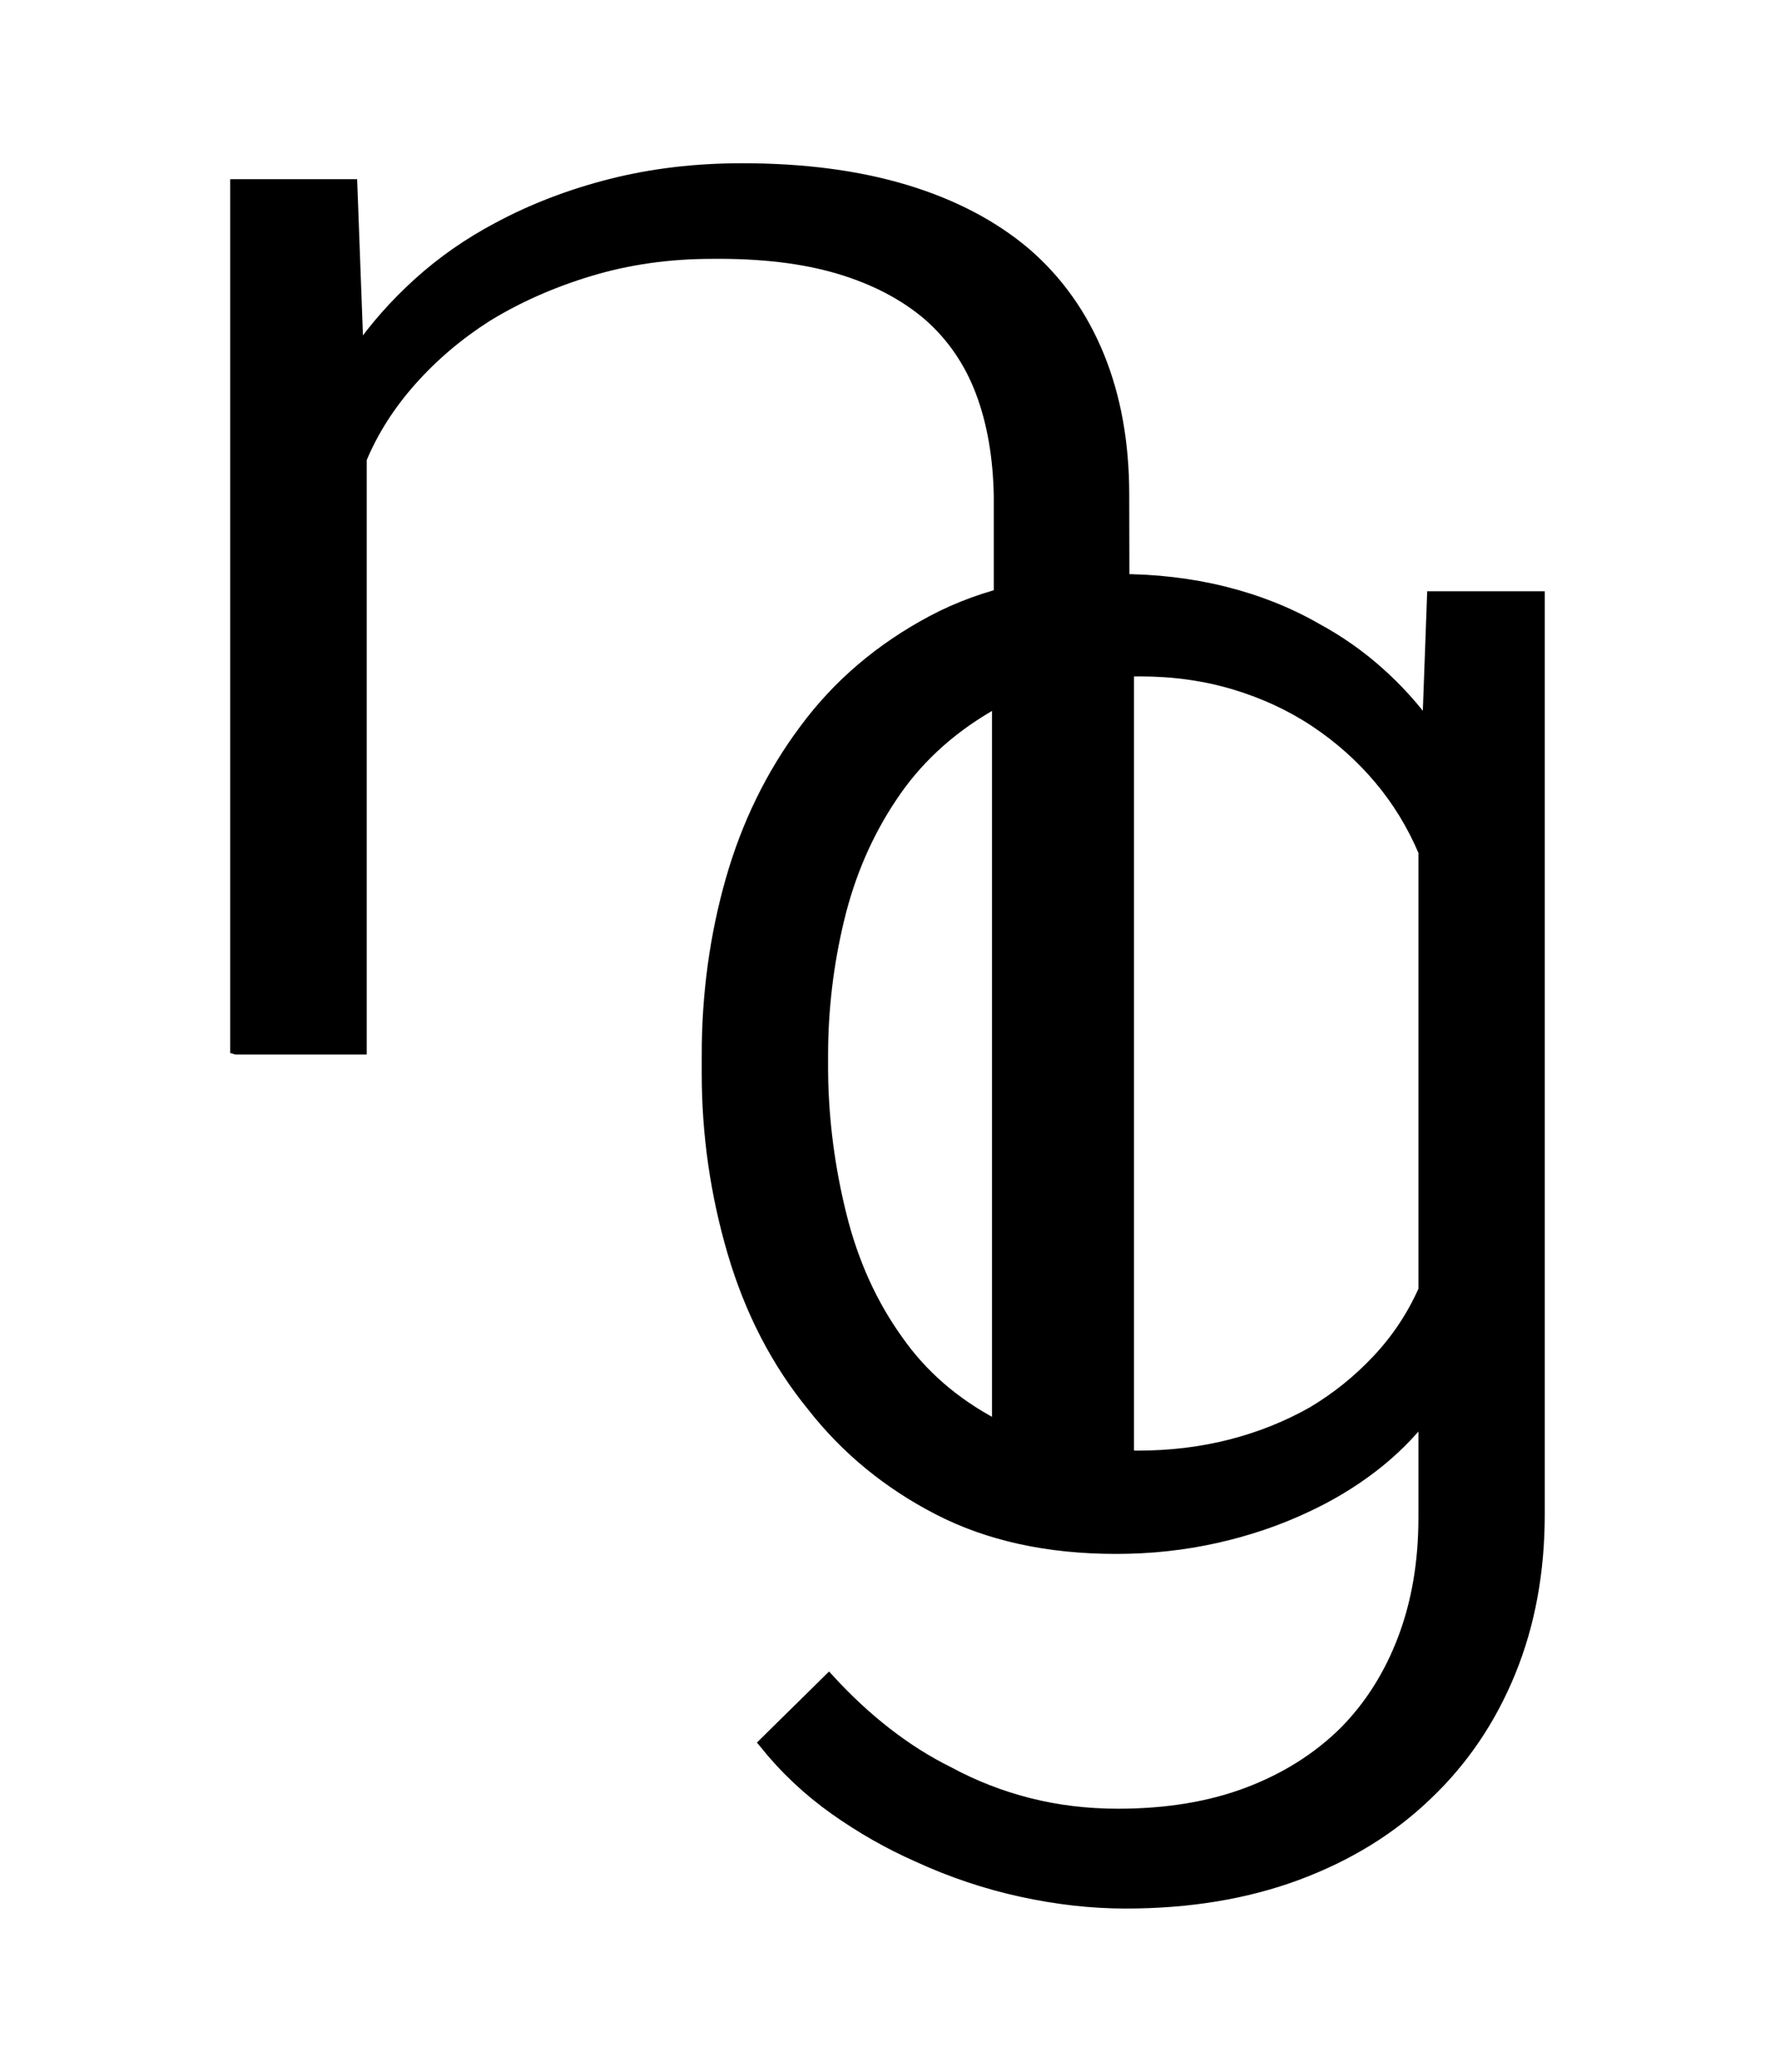 <svg width="150" height="175" stroke="current" fill="current">

 <g>
  <g id="svg_5">
   <path id="svg_1" d="m19.956,88.571l10.535,0l0,-49.814q1.492,-3.573 4.258,-6.673q2.765,-3.101 6.365,-5.393q3.951,-2.427 8.779,-3.876q4.828,-1.449 10.271,-1.449q6.233,-0.067 10.754,1.281q4.521,1.348 7.594,3.977q2.985,2.629 4.433,6.471q1.449,3.842 1.536,8.83l0,46.646l10.535,0l-0.088,-46.781q0,-6.538 -2.107,-11.695q-2.107,-5.157 -6.145,-8.662q-4.126,-3.505 -10.14,-5.325q-6.014,-1.82 -13.827,-1.82q-5.882,0 -11.062,1.314q-5.18,1.314 -9.569,3.674q-3.687,1.955 -6.672,4.651q-2.985,2.696 -5.18,5.864l-0.527,-14.155l-9.745,0l0,72.934z"/>
   <path id="svg_2" d="m59.801,89.141l0,1.531q0,7.726 2.177,15.123q2.177,7.398 6.694,12.937q4.274,5.466 10.645,8.746q6.371,3.28 15,3.28q4.355,0 8.428,-0.911q4.073,-0.911 7.621,-2.587q2.984,-1.385 5.524,-3.316q2.54,-1.931 4.476,-4.409l0,8.673q0,5.612 -1.734,10.204q-1.734,4.592 -4.96,7.871q-3.387,3.353 -8.186,5.175q-4.798,1.822 -11.008,1.822q-3.952,0 -7.54,-0.911q-3.589,-0.911 -6.815,-2.66q-2.661,-1.312 -5.202,-3.28q-2.54,-1.968 -4.879,-4.519l-5.403,5.32q2.581,3.207 5.927,5.576q3.347,2.369 6.976,3.972q4.274,1.968 8.79,2.952q4.516,0.984 8.79,0.984q8.065,0 14.516,-2.405q6.452,-2.405 10.968,-6.778q4.516,-4.3 6.976,-10.313q2.46,-6.013 2.46,-13.301l0,-77.475l-8.952,0l-0.403,11.005q-1.855,-2.551 -4.234,-4.664q-2.379,-2.114 -5.202,-3.644q-3.548,-2.041 -7.782,-3.098q-4.234,-1.057 -8.992,-1.057q-9.113,0 -15.686,3.498q-6.573,3.498 -10.766,9.183q-4.194,5.612 -6.21,12.682q-2.016,7.07 -2.016,14.795zm9.678,1.531l0,-1.531q0,-5.831 1.371,-11.516q1.371,-5.685 4.436,-10.276q3.065,-4.665 8.226,-7.689q5.161,-3.025 12.823,-3.025q4.274,0 8.024,1.13q3.75,1.13 6.815,3.17q3.065,2.041 5.403,4.81q2.339,2.77 3.79,6.195l0,37.025q-1.452,3.28 -3.911,5.904q-2.46,2.624 -5.524,4.446q-3.226,1.822 -6.936,2.77q-3.71,0.947 -7.823,0.947q-7.097,0 -12.178,-2.697q-5.081,-2.697 -8.145,-7.07q-3.307,-4.592 -4.798,-10.568q-1.492,-5.976 -1.573,-12.026z"/>
   <rect stroke="null" id="svg_3" stroke-miterlimit="8" stroke-linecap=" round"  height="73.563" width="11" y="52.061" x="84.332"/>
  </g>
 </g>
</svg>
